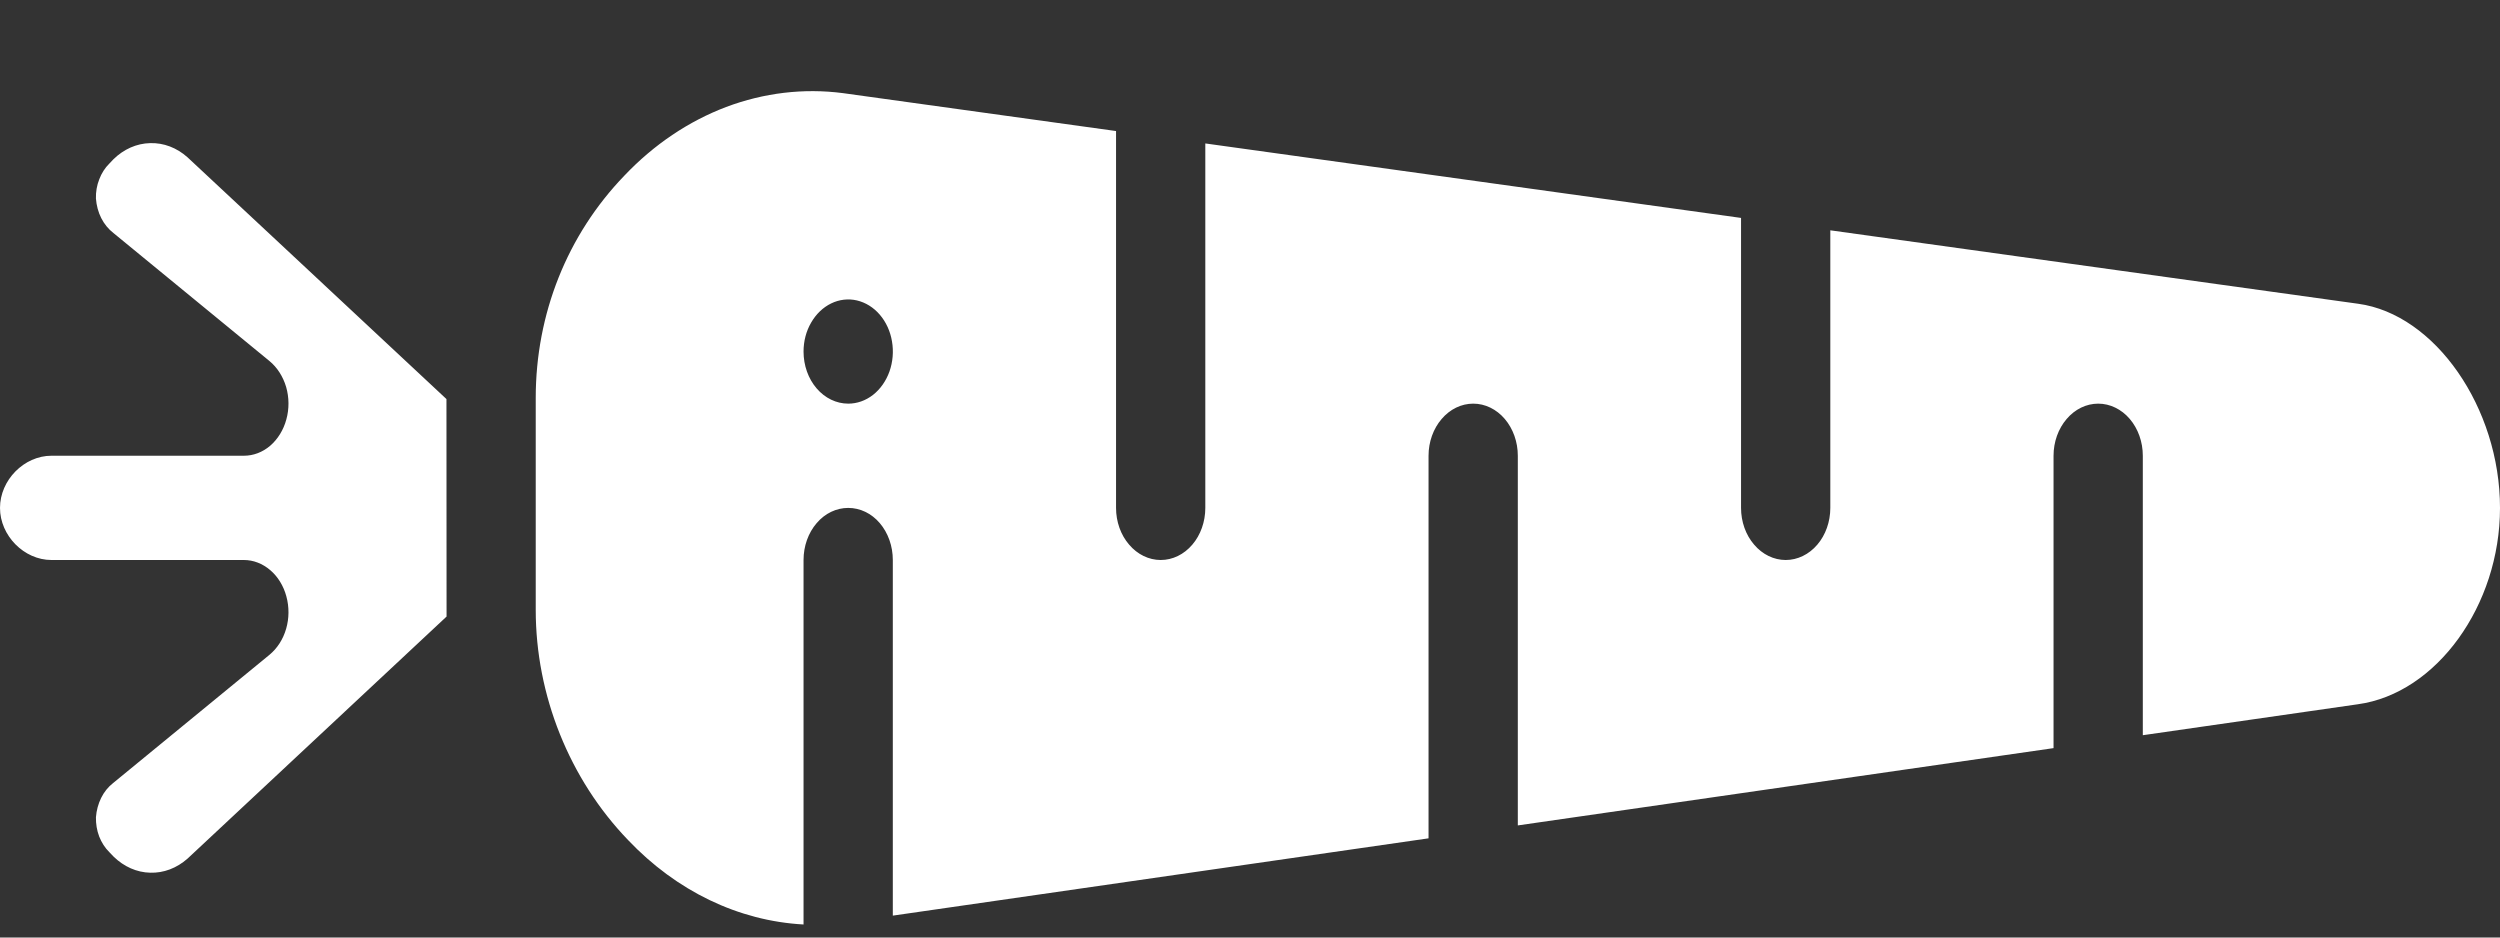 <svg width="24" height="9" viewBox="0 0 24 9" fill="none" xmlns="http://www.w3.org/2000/svg">
<rect x="0" y="0" width="24" height="9" fill="#333333" stroke="none"/>
<path d="M4.287 5.919L1.8 8.243C1.697 8.334 1.571 8.382 1.442 8.378C1.313 8.375 1.189 8.32 1.09 8.223L1.049 8.18C1.008 8.14 0.975 8.088 0.952 8.03C0.93 7.972 0.92 7.909 0.921 7.846C0.926 7.78 0.943 7.717 0.971 7.66C0.999 7.603 1.038 7.555 1.085 7.518L2.587 6.286C2.662 6.224 2.718 6.137 2.747 6.036C2.776 5.936 2.777 5.827 2.749 5.725C2.722 5.624 2.667 5.535 2.594 5.473C2.52 5.41 2.432 5.376 2.341 5.376L0.494 5.376C0.231 5.376 -1.63163e-07 5.142 -1.74813e-07 4.876C-1.86464e-07 4.609 0.231 4.375 0.494 4.375L2.341 4.375C2.432 4.375 2.52 4.342 2.594 4.279C2.667 4.216 2.722 4.127 2.749 4.026C2.777 3.925 2.776 3.816 2.747 3.715C2.717 3.614 2.661 3.527 2.587 3.466L1.089 2.237C1.041 2.2 1.001 2.151 0.972 2.094C0.943 2.037 0.926 1.972 0.921 1.906C0.919 1.842 0.93 1.779 0.953 1.721C0.975 1.663 1.008 1.611 1.05 1.57L1.088 1.53C1.187 1.432 1.312 1.377 1.441 1.374C1.571 1.37 1.697 1.418 1.8 1.51L4.286 3.831C4.286 3.831 4.287 5.898 4.287 5.919ZM7.714 8.875C7.089 8.841 6.494 8.554 6.029 8.064C5.466 7.479 5.143 6.674 5.143 5.855L5.143 3.82C5.143 3.014 5.445 2.255 5.995 1.685C6.277 1.388 6.61 1.164 6.971 1.027C7.333 0.891 7.715 0.845 8.092 0.894L10.714 1.258L10.714 4.876C10.714 5.008 10.759 5.136 10.84 5.229C10.92 5.323 11.029 5.376 11.143 5.376C11.257 5.376 11.366 5.323 11.446 5.229C11.526 5.136 11.571 5.008 11.571 4.876L11.571 1.377L16.714 2.092L16.714 4.876C16.714 5.008 16.759 5.136 16.84 5.229C16.92 5.323 17.029 5.376 17.143 5.376C17.256 5.376 17.366 5.323 17.446 5.229C17.526 5.136 17.571 5.008 17.571 4.876L17.571 2.211L22.638 2.916C23.376 3.016 24 3.914 24 4.876C24 5.813 23.389 6.658 22.635 6.761L20.571 7.058L20.571 4.375C20.571 4.243 20.526 4.116 20.446 4.022C20.366 3.928 20.256 3.875 20.143 3.875C20.029 3.875 19.92 3.928 19.84 4.022C19.759 4.116 19.714 4.243 19.714 4.375L19.714 7.182L14.571 7.924L14.571 4.375C14.571 4.243 14.526 4.116 14.446 4.022C14.366 3.928 14.257 3.875 14.143 3.875C14.029 3.875 13.92 3.928 13.84 4.022C13.759 4.116 13.714 4.243 13.714 4.375L13.714 8.048L8.571 8.79L8.571 5.376C8.571 5.243 8.526 5.116 8.446 5.022C8.366 4.928 8.257 4.876 8.143 4.876C8.029 4.876 7.92 4.928 7.84 5.022C7.759 5.116 7.714 5.243 7.714 5.376L7.714 8.875ZM8.143 3.875C8.228 3.875 8.31 3.846 8.381 3.791C8.451 3.736 8.506 3.658 8.539 3.566C8.571 3.475 8.58 3.374 8.563 3.277C8.547 3.18 8.506 3.091 8.446 3.021C8.386 2.951 8.31 2.904 8.226 2.884C8.143 2.865 8.057 2.875 7.979 2.913C7.901 2.951 7.834 3.015 7.787 3.097C7.739 3.179 7.714 3.276 7.714 3.375C7.714 3.508 7.759 3.635 7.84 3.729C7.92 3.822 8.029 3.875 8.143 3.875Z" fill="white"/>
</svg>
